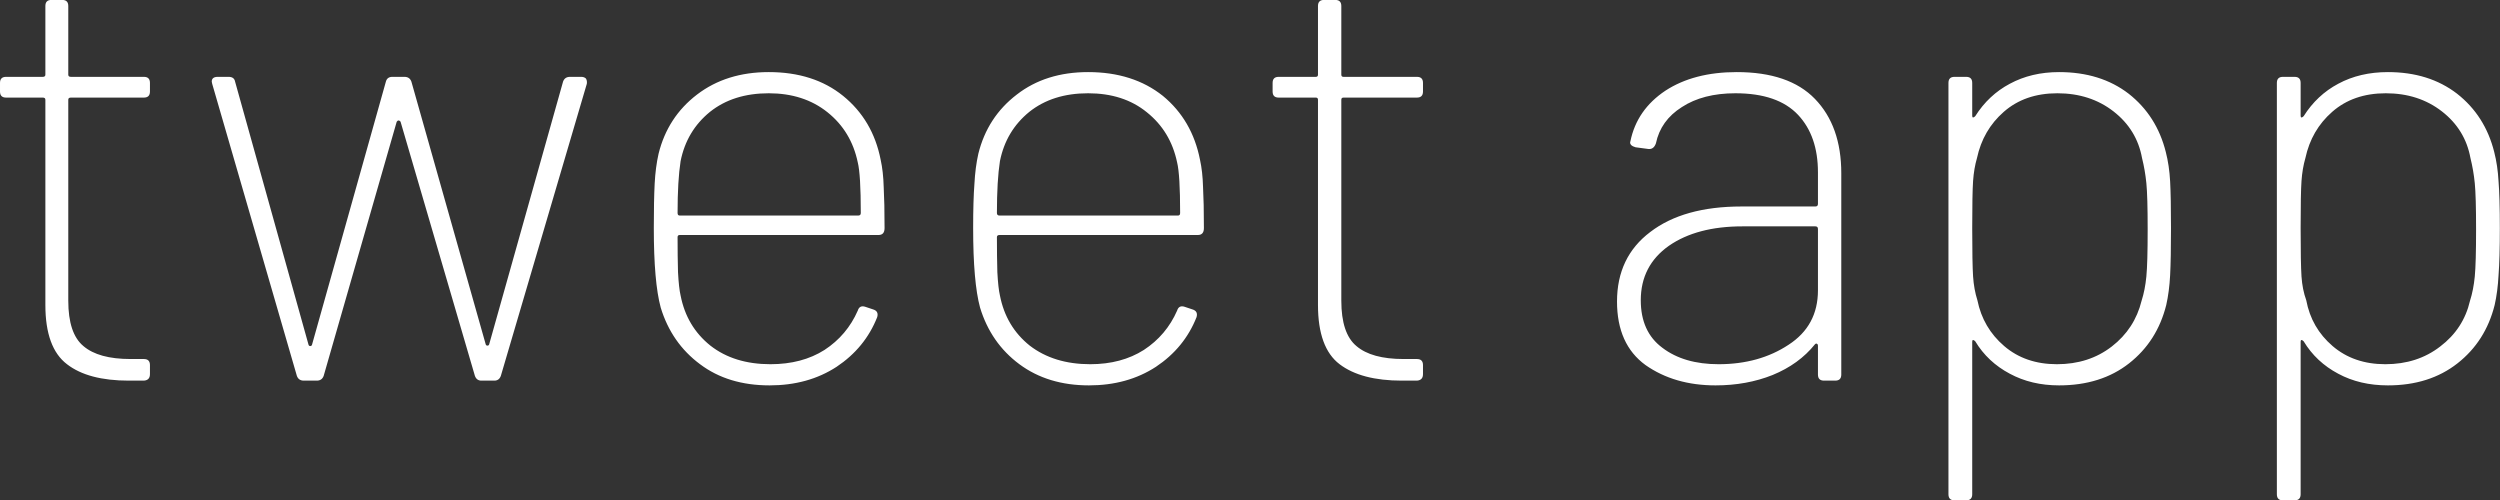 <svg data-v-423bf9ae="" xmlns="http://www.w3.org/2000/svg" viewBox="0 0 299.798 60" class="font"><rect x="0" y="0" width="299.798" height="60" fill="#333333" stroke="none"/><!----><!----><!----><g data-v-423bf9ae="" id="f3e4e174-be12-4e35-a4ef-604b485186d8" fill="white" transform="matrix(5.182,0,0,5.182,-3.057,-26.903)"><path d="M4.06 7.31L4.06 7.31Q4.06 7.45 3.92 7.45L3.92 7.45L2.23 7.45L2.23 7.45Q2.17 7.45 2.17 7.50L2.17 7.50L2.17 12.15L2.17 12.15Q2.17 12.91 2.52 13.20L2.52 13.20L2.52 13.20Q2.87 13.50 3.61 13.50L3.61 13.50L3.92 13.50L3.92 13.50Q4.06 13.50 4.06 13.64L4.06 13.64L4.06 13.85L4.06 13.85Q4.06 13.99 3.92 14L3.92 14L3.57 14L3.57 14Q2.63 14 2.14 13.62L2.14 13.62L2.14 13.62Q1.64 13.24 1.64 12.25L1.64 12.25L1.64 7.50L1.64 7.50Q1.64 7.45 1.58 7.45L1.58 7.45L0.73 7.45L0.73 7.45Q0.59 7.45 0.59 7.31L0.59 7.31L0.59 7.11L0.59 7.11Q0.59 6.97 0.73 6.97L0.73 6.97L1.58 6.97L1.58 6.97Q1.64 6.97 1.64 6.92L1.64 6.92L1.64 5.33L1.64 5.33Q1.64 5.19 1.78 5.19L1.78 5.19L2.03 5.19L2.03 5.19Q2.17 5.19 2.17 5.33L2.17 5.33L2.17 6.92L2.17 6.92Q2.17 6.97 2.23 6.97L2.23 6.97L3.92 6.97L3.92 6.97Q4.06 6.97 4.06 7.11L4.06 7.11L4.06 7.31ZM7.62 14L7.62 14Q7.50 14 7.46 13.89L7.46 13.89L5.50 7.13L5.49 7.08L5.49 7.08Q5.49 6.97 5.63 6.97L5.63 6.97L5.88 6.97L5.88 6.97Q6.01 6.97 6.03 7.08L6.03 7.08L7.73 13.17L7.73 13.17Q7.74 13.20 7.77 13.20L7.77 13.20L7.77 13.20Q7.80 13.20 7.81 13.17L7.81 13.17L9.52 7.08L9.52 7.08Q9.55 6.97 9.67 6.97L9.67 6.97L9.95 6.97L9.95 6.97Q10.07 6.97 10.11 7.08L10.11 7.08L11.83 13.16L11.83 13.16Q11.84 13.19 11.87 13.19L11.87 13.19L11.87 13.19Q11.90 13.19 11.91 13.16L11.91 13.16L13.62 7.08L13.62 7.08Q13.66 6.97 13.78 6.97L13.78 6.97L14.04 6.97L14.04 6.97Q14.11 6.97 14.15 7.01L14.15 7.01L14.15 7.01Q14.18 7.06 14.17 7.13L14.17 7.13L12.18 13.89L12.18 13.89Q12.14 14 12.03 14L12.03 14L11.73 14L11.73 14Q11.62 14 11.58 13.89L11.58 13.89L9.86 8.01L9.86 8.01Q9.84 7.98 9.81 7.98L9.81 7.98L9.81 7.98Q9.79 7.98 9.77 8.01L9.77 8.01L8.08 13.89L8.08 13.89Q8.04 14 7.92 14L7.92 14L7.62 14ZM18.42 13.62L18.42 13.62Q19.15 13.62 19.67 13.29L19.67 13.29L19.67 13.29Q20.19 12.95 20.44 12.38L20.44 12.38L20.44 12.38Q20.48 12.25 20.61 12.29L20.61 12.29L20.79 12.35L20.79 12.35Q20.93 12.39 20.89 12.53L20.89 12.53L20.89 12.53Q20.61 13.24 19.95 13.68L19.95 13.68L19.95 13.68Q19.29 14.11 18.40 14.11L18.40 14.11L18.40 14.11Q17.44 14.11 16.79 13.62L16.79 13.62L16.79 13.62Q16.13 13.13 15.88 12.31L15.88 12.31L15.88 12.31Q15.72 11.72 15.72 10.47L15.72 10.47L15.72 10.47Q15.72 9.83 15.74 9.44L15.74 9.44L15.74 9.44Q15.76 9.06 15.83 8.75L15.83 8.75L15.83 8.75Q16.04 7.90 16.72 7.38L16.72 7.38L16.72 7.38Q17.40 6.86 18.38 6.86L18.38 6.86L18.38 6.86Q19.42 6.86 20.10 7.41L20.10 7.41L20.10 7.41Q20.79 7.97 20.97 8.89L20.97 8.89L20.97 8.89Q21.03 9.16 21.04 9.52L21.04 9.52L21.04 9.52Q21.06 9.88 21.06 10.47L21.06 10.47L21.06 10.47Q21.06 10.63 20.92 10.63L20.92 10.63L16.32 10.63L16.32 10.63Q16.27 10.63 16.27 10.68L16.27 10.68L16.27 10.68Q16.27 11.13 16.28 11.49L16.28 11.49L16.28 11.49Q16.30 11.86 16.34 12.03L16.34 12.03L16.34 12.03Q16.48 12.75 17.03 13.19L17.03 13.19L17.03 13.19Q17.58 13.62 18.42 13.62L18.42 13.62ZM18.38 7.35L18.38 7.35Q17.56 7.35 17.02 7.78L17.02 7.78L17.02 7.78Q16.48 8.22 16.34 8.92L16.34 8.92L16.34 8.92Q16.27 9.37 16.27 10.12L16.27 10.12L16.27 10.12Q16.27 10.18 16.32 10.18L16.32 10.18L20.45 10.18L20.45 10.18Q20.51 10.18 20.51 10.12L20.51 10.12L20.51 10.12Q20.51 9.23 20.44 8.95L20.44 8.95L20.44 8.95Q20.29 8.23 19.74 7.79L19.74 7.79L19.74 7.79Q19.19 7.35 18.38 7.35L18.38 7.35ZM25.82 13.62L25.82 13.62Q26.54 13.62 27.06 13.29L27.06 13.29L27.06 13.29Q27.58 12.95 27.83 12.38L27.83 12.38L27.83 12.38Q27.87 12.25 28 12.29L28 12.29L28.18 12.35L28.18 12.35Q28.32 12.39 28.28 12.53L28.28 12.53L28.28 12.53Q28 13.24 27.34 13.68L27.34 13.68L27.34 13.68Q26.68 14.11 25.79 14.11L25.79 14.11L25.79 14.11Q24.84 14.11 24.18 13.62L24.18 13.62L24.18 13.62Q23.52 13.13 23.27 12.31L23.27 12.31L23.27 12.31Q23.11 11.72 23.11 10.47L23.11 10.47L23.11 10.47Q23.11 9.83 23.14 9.44L23.14 9.44L23.14 9.44Q23.16 9.06 23.23 8.75L23.23 8.75L23.23 8.75Q23.44 7.90 24.12 7.38L24.12 7.38L24.12 7.38Q24.79 6.86 25.77 6.86L25.77 6.86L25.77 6.86Q26.81 6.86 27.50 7.41L27.50 7.41L27.50 7.41Q28.18 7.97 28.36 8.89L28.36 8.89L28.36 8.89Q28.42 9.16 28.43 9.52L28.43 9.52L28.43 9.52Q28.45 9.88 28.45 10.47L28.45 10.47L28.45 10.47Q28.45 10.63 28.31 10.63L28.31 10.63L23.72 10.63L23.72 10.63Q23.66 10.63 23.66 10.68L23.66 10.68L23.66 10.68Q23.66 11.13 23.67 11.49L23.67 11.49L23.67 11.49Q23.69 11.86 23.73 12.03L23.73 12.03L23.73 12.03Q23.87 12.75 24.42 13.19L24.42 13.19L24.42 13.19Q24.98 13.62 25.82 13.62L25.82 13.62ZM25.77 7.35L25.77 7.35Q24.95 7.35 24.41 7.78L24.41 7.78L24.41 7.78Q23.87 8.22 23.73 8.92L23.73 8.92L23.73 8.92Q23.66 9.37 23.66 10.12L23.66 10.12L23.66 10.12Q23.66 10.18 23.72 10.18L23.72 10.18L27.85 10.18L27.85 10.18Q27.90 10.18 27.90 10.12L27.90 10.12L27.90 10.12Q27.90 9.23 27.83 8.95L27.83 8.95L27.83 8.95Q27.68 8.23 27.13 7.79L27.13 7.79L27.13 7.79Q26.59 7.35 25.77 7.35L25.77 7.35ZM33.52 7.31L33.52 7.31Q33.52 7.45 33.38 7.45L33.38 7.45L31.68 7.45L31.68 7.45Q31.63 7.45 31.63 7.50L31.63 7.50L31.63 12.15L31.63 12.15Q31.63 12.91 31.98 13.20L31.98 13.20L31.98 13.20Q32.33 13.50 33.07 13.50L33.07 13.50L33.38 13.50L33.38 13.50Q33.52 13.50 33.52 13.64L33.52 13.64L33.52 13.85L33.52 13.85Q33.52 13.99 33.38 14L33.38 14L33.03 14L33.03 14Q32.09 14 31.59 13.62L31.59 13.62L31.59 13.62Q31.09 13.24 31.09 12.25L31.09 12.25L31.09 7.50L31.09 7.50Q31.09 7.45 31.04 7.45L31.04 7.45L30.18 7.45L30.18 7.45Q30.04 7.45 30.04 7.31L30.04 7.31L30.04 7.11L30.04 7.11Q30.04 6.97 30.18 6.97L30.18 6.97L31.04 6.97L31.04 6.97Q31.09 6.97 31.09 6.92L31.09 6.92L31.09 5.33L31.09 5.33Q31.09 5.19 31.23 5.19L31.23 5.19L31.49 5.19L31.49 5.19Q31.63 5.19 31.63 5.33L31.63 5.33L31.63 6.92L31.63 6.92Q31.63 6.97 31.68 6.97L31.68 6.97L33.38 6.97L33.38 6.97Q33.52 6.97 33.52 7.11L33.52 7.11L33.52 7.31ZM40.78 6.86L40.78 6.86Q41.99 6.86 42.59 7.48L42.59 7.48L42.59 7.48Q43.20 8.11 43.20 9.20L43.20 9.20L43.20 13.86L43.20 13.86Q43.20 14 43.06 14L43.06 14L42.80 14L42.80 14Q42.66 14 42.66 13.86L42.66 13.86L42.66 13.19L42.66 13.19Q42.66 13.16 42.64 13.15L42.64 13.15L42.64 13.15Q42.62 13.13 42.59 13.16L42.59 13.16L42.59 13.16Q42.22 13.62 41.61 13.87L41.61 13.87L41.61 13.87Q41.01 14.11 40.29 14.11L40.29 14.11L40.29 14.11Q39.34 14.11 38.67 13.64L38.67 13.64L38.67 13.64Q38.01 13.16 38.01 12.17L38.01 12.17L38.01 12.17Q38.01 11.14 38.78 10.56L38.78 10.56L38.78 10.56Q39.55 9.97 40.89 9.97L40.89 9.97L42.60 9.97L42.60 9.97Q42.66 9.97 42.66 9.91L42.66 9.91L42.66 9.18L42.66 9.18Q42.66 8.34 42.20 7.85L42.20 7.85L42.20 7.85Q41.73 7.35 40.75 7.35L40.75 7.35L40.75 7.35Q40.00 7.35 39.51 7.67L39.51 7.67L39.51 7.67Q39.02 7.98 38.91 8.51L38.91 8.51L38.91 8.51Q38.86 8.65 38.74 8.64L38.74 8.64L38.44 8.60L38.44 8.60Q38.37 8.58 38.34 8.55L38.34 8.55L38.34 8.55Q38.30 8.51 38.32 8.46L38.32 8.46L38.32 8.46Q38.47 7.73 39.13 7.29L39.13 7.29L39.13 7.29Q39.79 6.86 40.78 6.86L40.78 6.86ZM40.36 13.62L40.36 13.62Q41.30 13.62 41.98 13.17L41.98 13.17L41.98 13.17Q42.66 12.73 42.66 11.91L42.66 11.91L42.66 10.49L42.66 10.49Q42.66 10.43 42.60 10.43L42.60 10.43L40.91 10.43L40.91 10.43Q39.86 10.43 39.21 10.88L39.21 10.88L39.21 10.88Q38.56 11.34 38.56 12.14L38.56 12.14L38.56 12.14Q38.56 12.87 39.06 13.24L39.06 13.24L39.06 13.24Q39.56 13.62 40.36 13.62L40.36 13.62ZM50.71 8.71L50.71 8.71Q50.79 9.02 50.81 9.39L50.81 9.39L50.81 9.39Q50.83 9.76 50.83 10.47L50.83 10.47L50.83 10.47Q50.83 11.17 50.81 11.56L50.81 11.56L50.81 11.56Q50.79 11.94 50.72 12.25L50.72 12.25L50.72 12.25Q50.51 13.09 49.86 13.60L49.86 13.60L49.86 13.60Q49.21 14.11 48.24 14.11L48.24 14.11L48.24 14.11Q47.60 14.11 47.10 13.84L47.10 13.84L47.10 13.84Q46.59 13.57 46.30 13.09L46.30 13.09L46.30 13.09Q46.27 13.06 46.25 13.06L46.25 13.06L46.25 13.06Q46.23 13.06 46.23 13.10L46.23 13.10L46.23 16.63L46.23 16.63Q46.23 16.77 46.09 16.77L46.09 16.77L45.82 16.77L45.82 16.77Q45.68 16.77 45.68 16.63L45.68 16.63L45.68 7.11L45.68 7.11Q45.68 6.97 45.82 6.97L45.82 6.97L46.09 6.97L46.09 6.97Q46.23 6.97 46.23 7.11L46.23 7.11L46.23 7.87L46.23 7.87Q46.23 7.91 46.25 7.91L46.25 7.91L46.25 7.91Q46.27 7.91 46.30 7.88L46.30 7.88L46.30 7.88Q46.61 7.39 47.10 7.13L47.10 7.13L47.10 7.13Q47.60 6.86 48.24 6.86L48.24 6.86L48.24 6.86Q49.20 6.86 49.85 7.36L49.85 7.36L49.85 7.36Q50.50 7.87 50.71 8.71L50.71 8.71ZM50.15 12.15L50.15 12.15Q50.23 11.90 50.26 11.59L50.26 11.59L50.26 11.59Q50.29 11.28 50.29 10.50L50.29 10.50L50.29 10.50Q50.29 9.73 50.26 9.43L50.26 9.43L50.26 9.43Q50.23 9.13 50.16 8.85L50.16 8.85L50.16 8.85Q50.04 8.19 49.50 7.77L49.50 7.77L49.50 7.77Q48.96 7.35 48.20 7.35L48.20 7.35L48.20 7.35Q47.45 7.35 46.96 7.78L46.96 7.78L46.96 7.78Q46.48 8.20 46.34 8.85L46.34 8.85L46.34 8.85Q46.27 9.09 46.25 9.38L46.25 9.38L46.25 9.38Q46.23 9.67 46.23 10.47L46.23 10.47L46.23 10.47Q46.23 11.28 46.25 11.59L46.25 11.59L46.25 11.59Q46.27 11.89 46.35 12.14L46.35 12.14L46.35 12.14Q46.48 12.78 46.97 13.20L46.97 13.20L46.97 13.20Q47.46 13.62 48.19 13.62L48.19 13.62L48.19 13.62Q48.93 13.62 49.46 13.21L49.46 13.21L49.46 13.21Q49.99 12.80 50.15 12.15L50.15 12.15ZM58.31 8.71L58.31 8.71Q58.39 9.02 58.41 9.39L58.41 9.39L58.41 9.39Q58.44 9.76 58.44 10.47L58.44 10.47L58.44 10.47Q58.44 11.17 58.41 11.56L58.41 11.56L58.41 11.56Q58.39 11.94 58.32 12.25L58.32 12.25L58.32 12.25Q58.11 13.09 57.46 13.60L57.46 13.60L57.46 13.60Q56.81 14.11 55.85 14.11L55.85 14.11L55.85 14.11Q55.20 14.11 54.70 13.84L54.70 13.84L54.70 13.84Q54.19 13.57 53.90 13.09L53.90 13.09L53.90 13.09Q53.87 13.06 53.85 13.06L53.85 13.06L53.85 13.06Q53.83 13.06 53.83 13.10L53.83 13.10L53.83 16.63L53.83 16.63Q53.83 16.77 53.69 16.77L53.69 16.77L53.42 16.77L53.42 16.77Q53.28 16.77 53.28 16.63L53.28 16.63L53.28 7.11L53.28 7.11Q53.28 6.97 53.42 6.97L53.42 6.97L53.69 6.97L53.69 6.97Q53.83 6.97 53.83 7.11L53.83 7.11L53.83 7.87L53.83 7.87Q53.83 7.91 53.85 7.91L53.85 7.91L53.85 7.91Q53.87 7.91 53.90 7.88L53.90 7.88L53.90 7.88Q54.21 7.39 54.70 7.13L54.70 7.13L54.70 7.13Q55.20 6.86 55.85 6.86L55.85 6.86L55.85 6.86Q56.80 6.86 57.45 7.36L57.45 7.36L57.45 7.36Q58.10 7.87 58.31 8.71L58.31 8.71ZM57.75 12.15L57.75 12.15Q57.83 11.90 57.86 11.59L57.86 11.59L57.86 11.59Q57.89 11.28 57.89 10.50L57.89 10.50L57.89 10.50Q57.89 9.73 57.86 9.43L57.86 9.43L57.86 9.43Q57.83 9.13 57.76 8.85L57.76 8.85L57.76 8.85Q57.64 8.19 57.10 7.77L57.10 7.77L57.10 7.77Q56.56 7.35 55.80 7.35L55.80 7.35L55.80 7.35Q55.05 7.35 54.56 7.78L54.56 7.78L54.56 7.78Q54.08 8.20 53.94 8.85L53.94 8.85L53.94 8.85Q53.87 9.09 53.85 9.38L53.85 9.38L53.85 9.38Q53.83 9.67 53.83 10.47L53.83 10.47L53.83 10.47Q53.83 11.28 53.85 11.59L53.85 11.59L53.85 11.59Q53.87 11.89 53.96 12.14L53.96 12.14L53.96 12.14Q54.08 12.78 54.57 13.20L54.57 13.20L54.57 13.20Q55.06 13.62 55.79 13.62L55.79 13.62L55.79 13.62Q56.53 13.62 57.06 13.21L57.06 13.21L57.06 13.21Q57.60 12.80 57.75 12.15L57.75 12.15Z"></path></g><!----><!----></svg>
